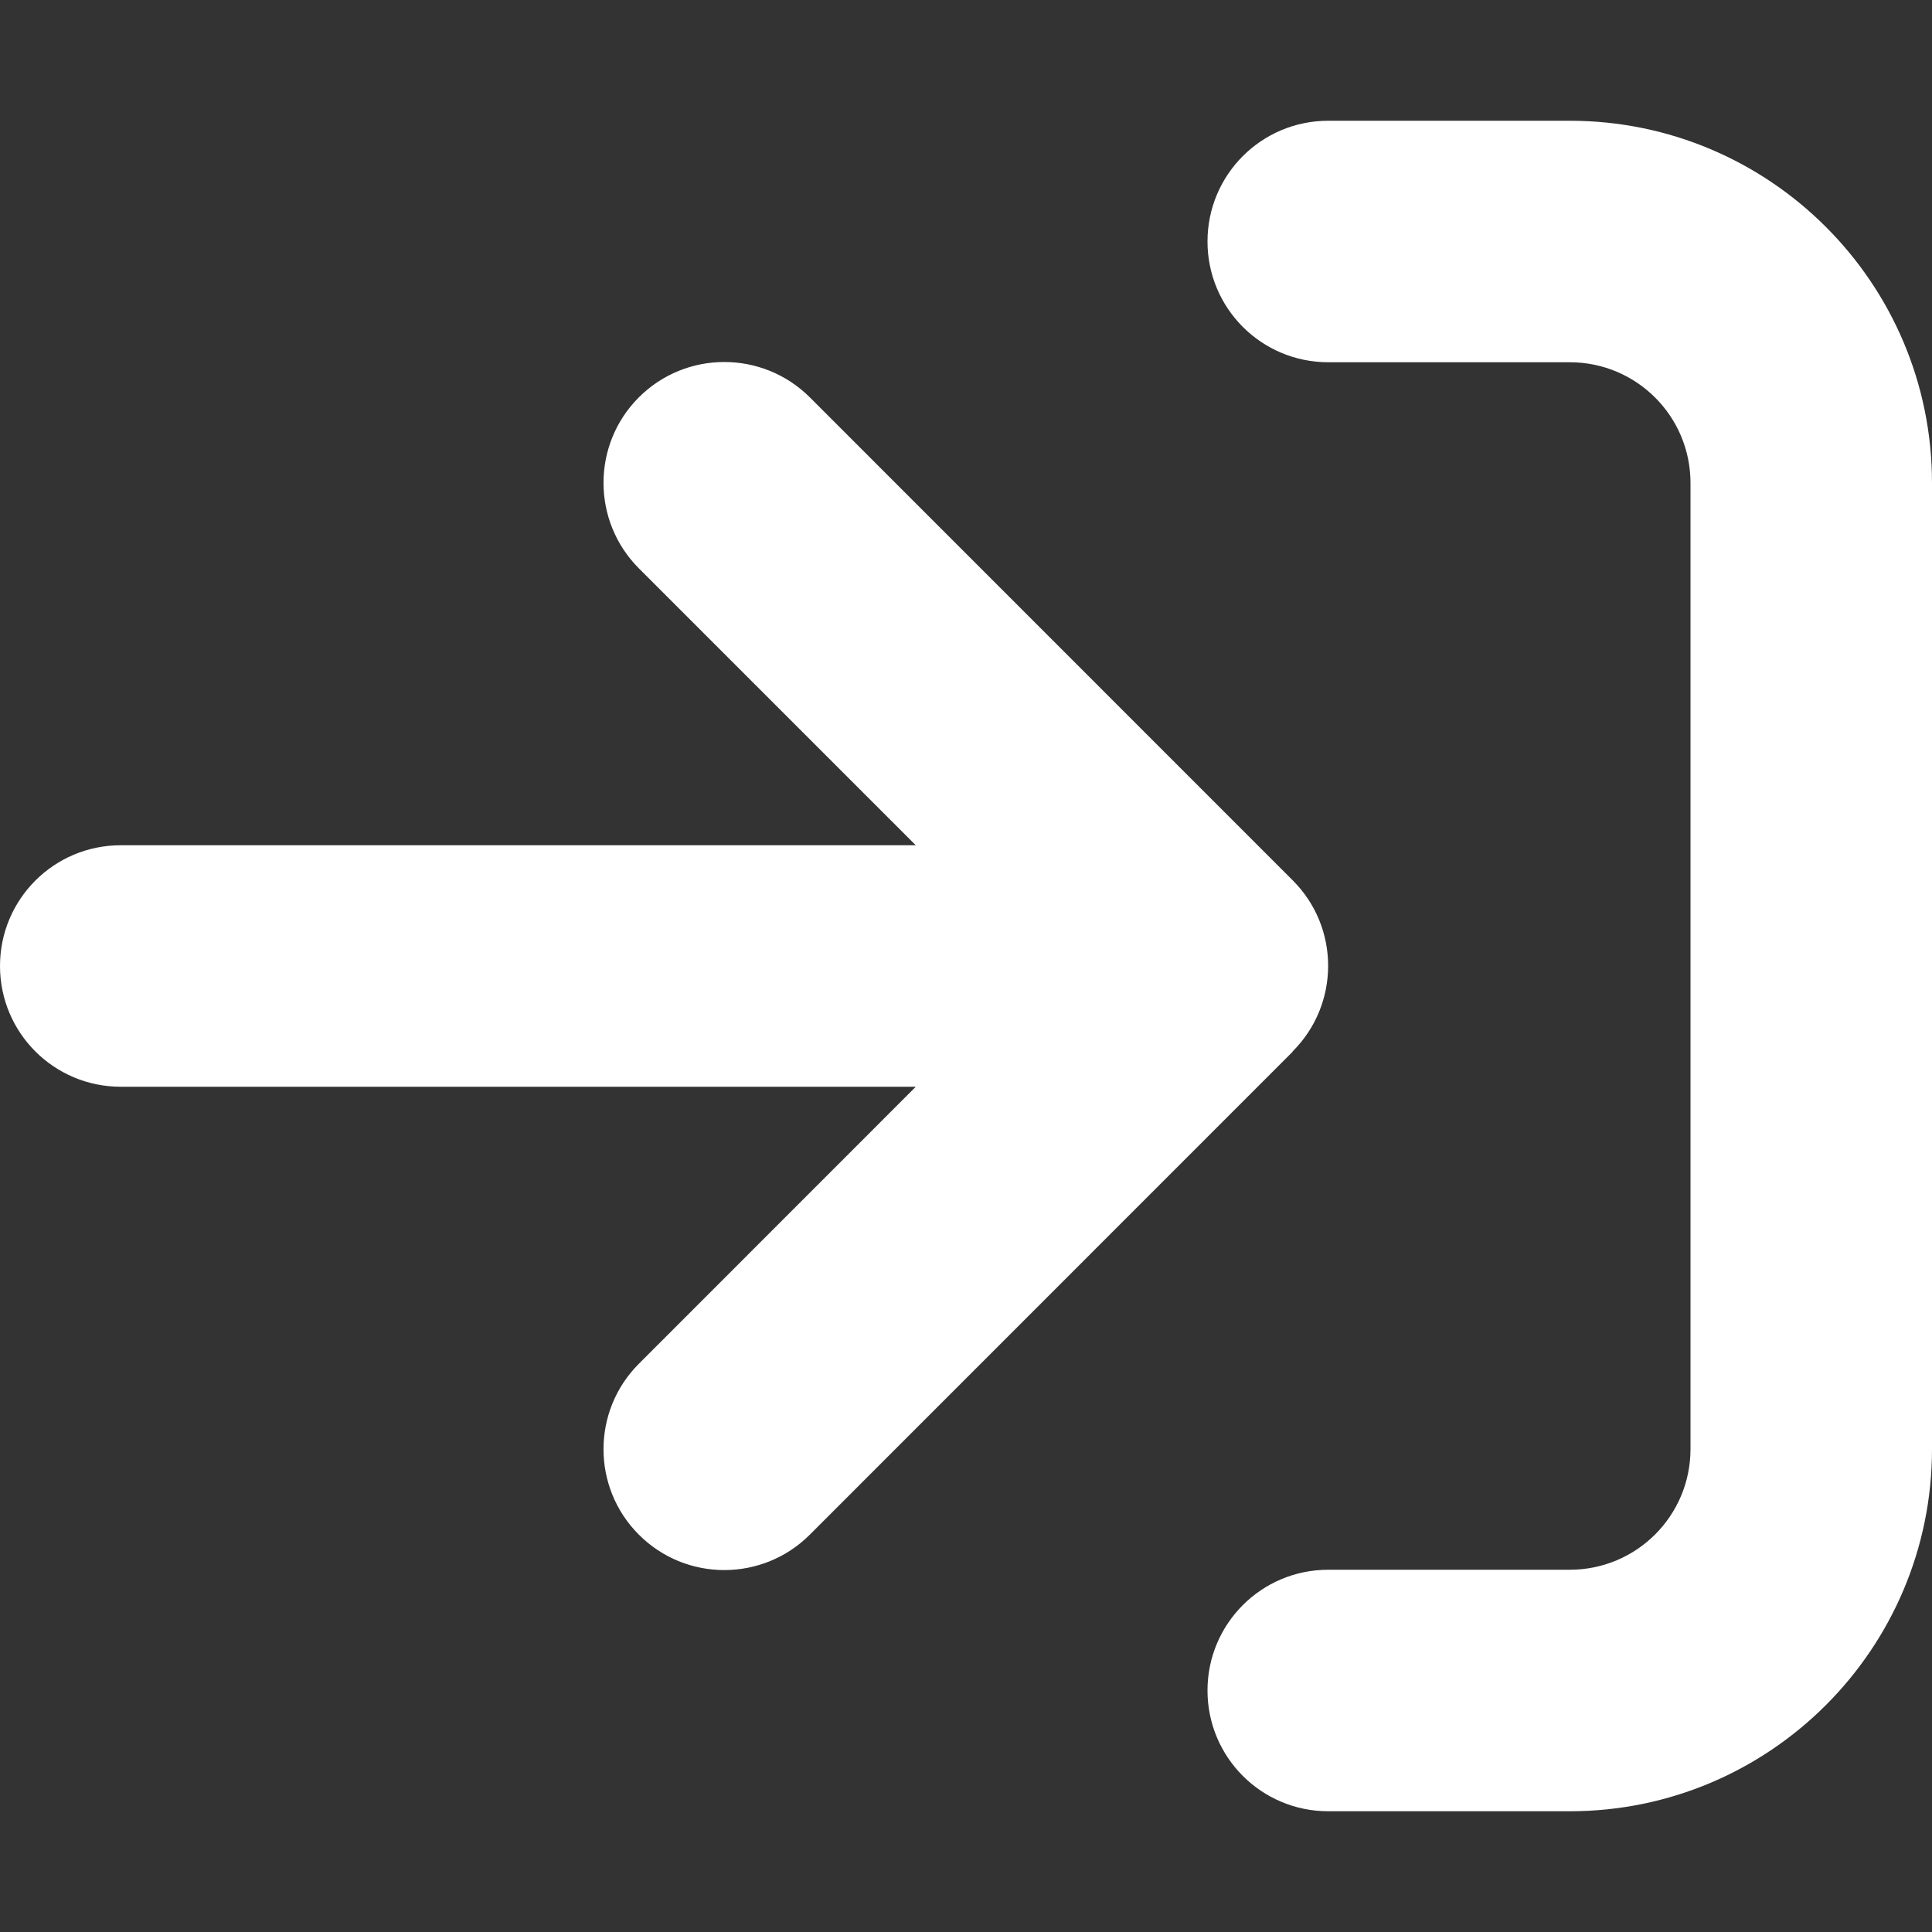 <svg width="18" height="18" viewBox="0 0 18 18" fill="none" xmlns="http://www.w3.org/2000/svg">
<rect x="0" y="0" width="18" height="18" fill="#333333" stroke="none"/>
<path d="M12.375 3.375H14.625C15.247 3.375 15.75 3.878 15.75 4.5V13.5C15.75 14.122 15.247 14.625 14.625 14.625H12.375C11.753 14.625 11.25 15.128 11.25 15.75C11.25 16.372 11.753 16.875 12.375 16.875H14.625C16.488 16.875 18 15.363 18 13.5V4.5C18 2.637 16.488 1.125 14.625 1.125H12.375C11.753 1.125 11.25 1.628 11.25 2.25C11.25 2.872 11.753 3.375 12.375 3.375ZM12.044 9.795C12.484 9.355 12.484 8.641 12.044 8.202L7.545 3.702C7.105 3.263 6.391 3.263 5.952 3.702C5.513 4.141 5.513 4.855 5.952 5.295L8.532 7.875H1.125C0.503 7.875 0 8.378 0 9C0 9.622 0.503 10.125 1.125 10.125H8.532L5.952 12.706C5.513 13.145 5.513 13.859 5.952 14.298C6.391 14.738 7.105 14.738 7.545 14.298L12.044 9.798V9.795Z" fill="white"/>
</svg>
